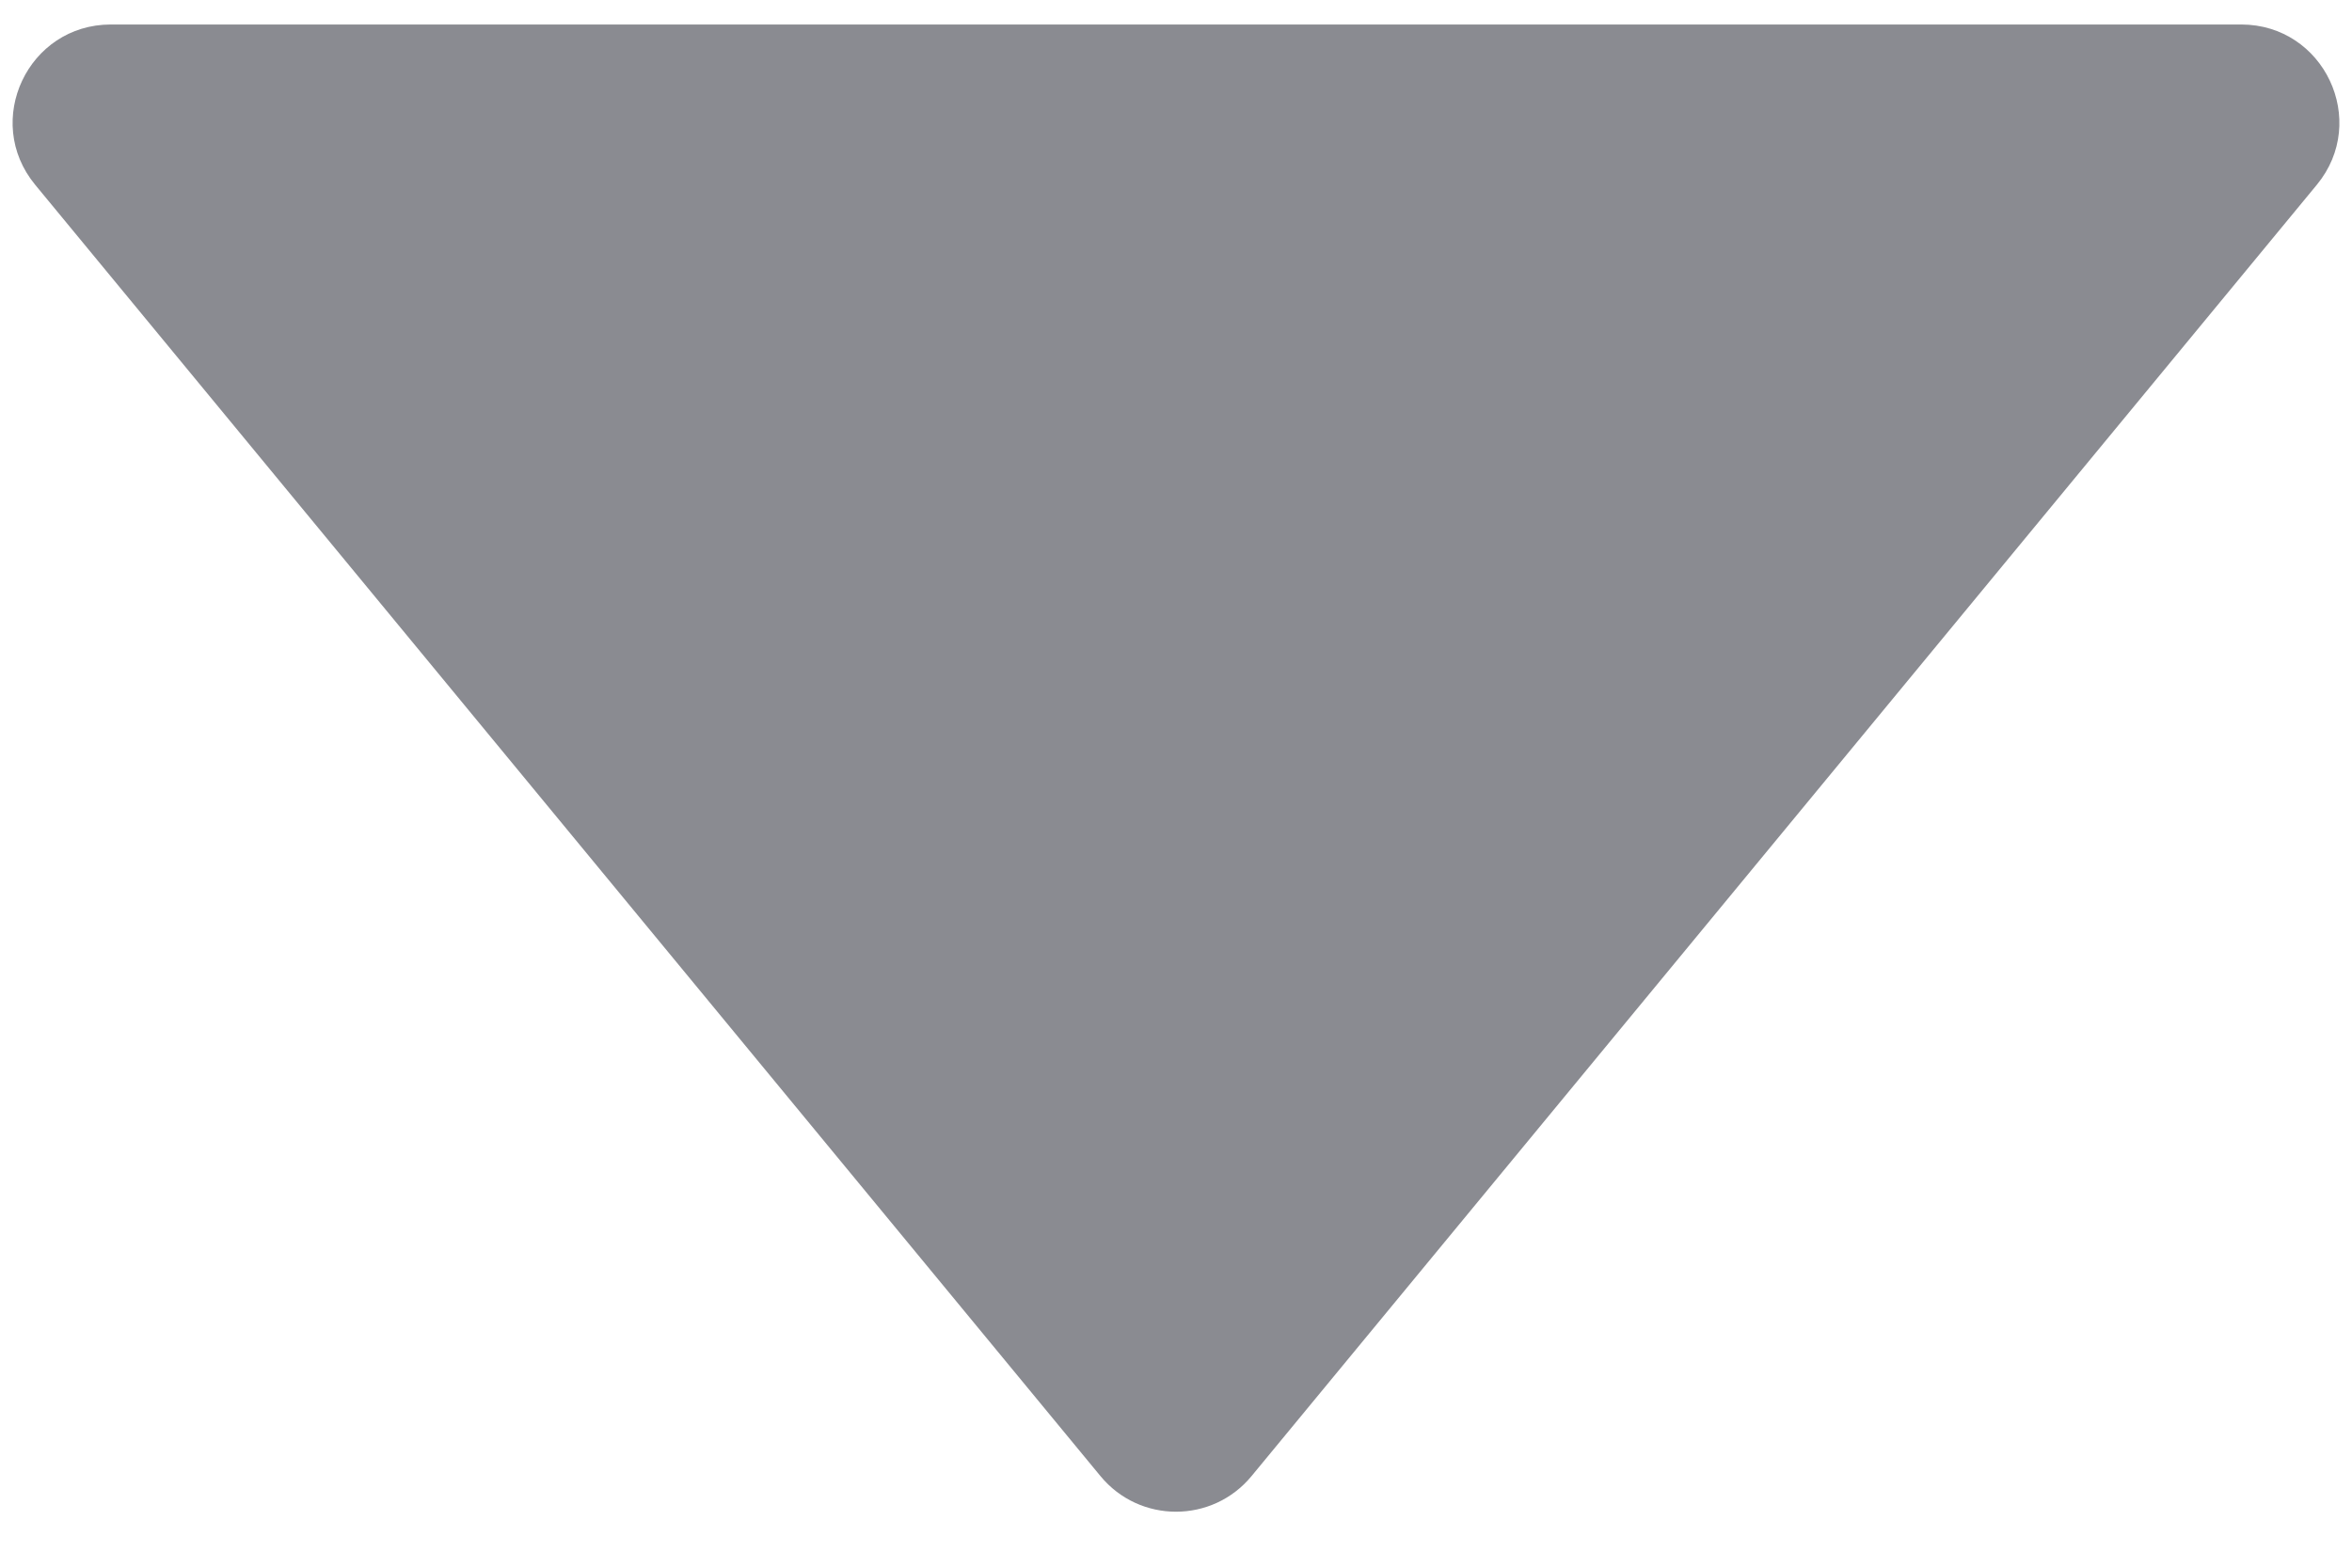 <svg width="24" height="16" viewBox="0 0 24 16" fill="none" xmlns="http://www.w3.org/2000/svg">
<path d="M12.771 15.065C12.371 15.55 11.629 15.55 11.229 15.065L0.359 1.886C-0.179 1.234 0.285 0.25 1.131 0.25L22.869 0.25C23.715 0.25 24.179 1.234 23.641 1.886L12.771 15.065Z" fill="#8A8B91"/>
</svg>
